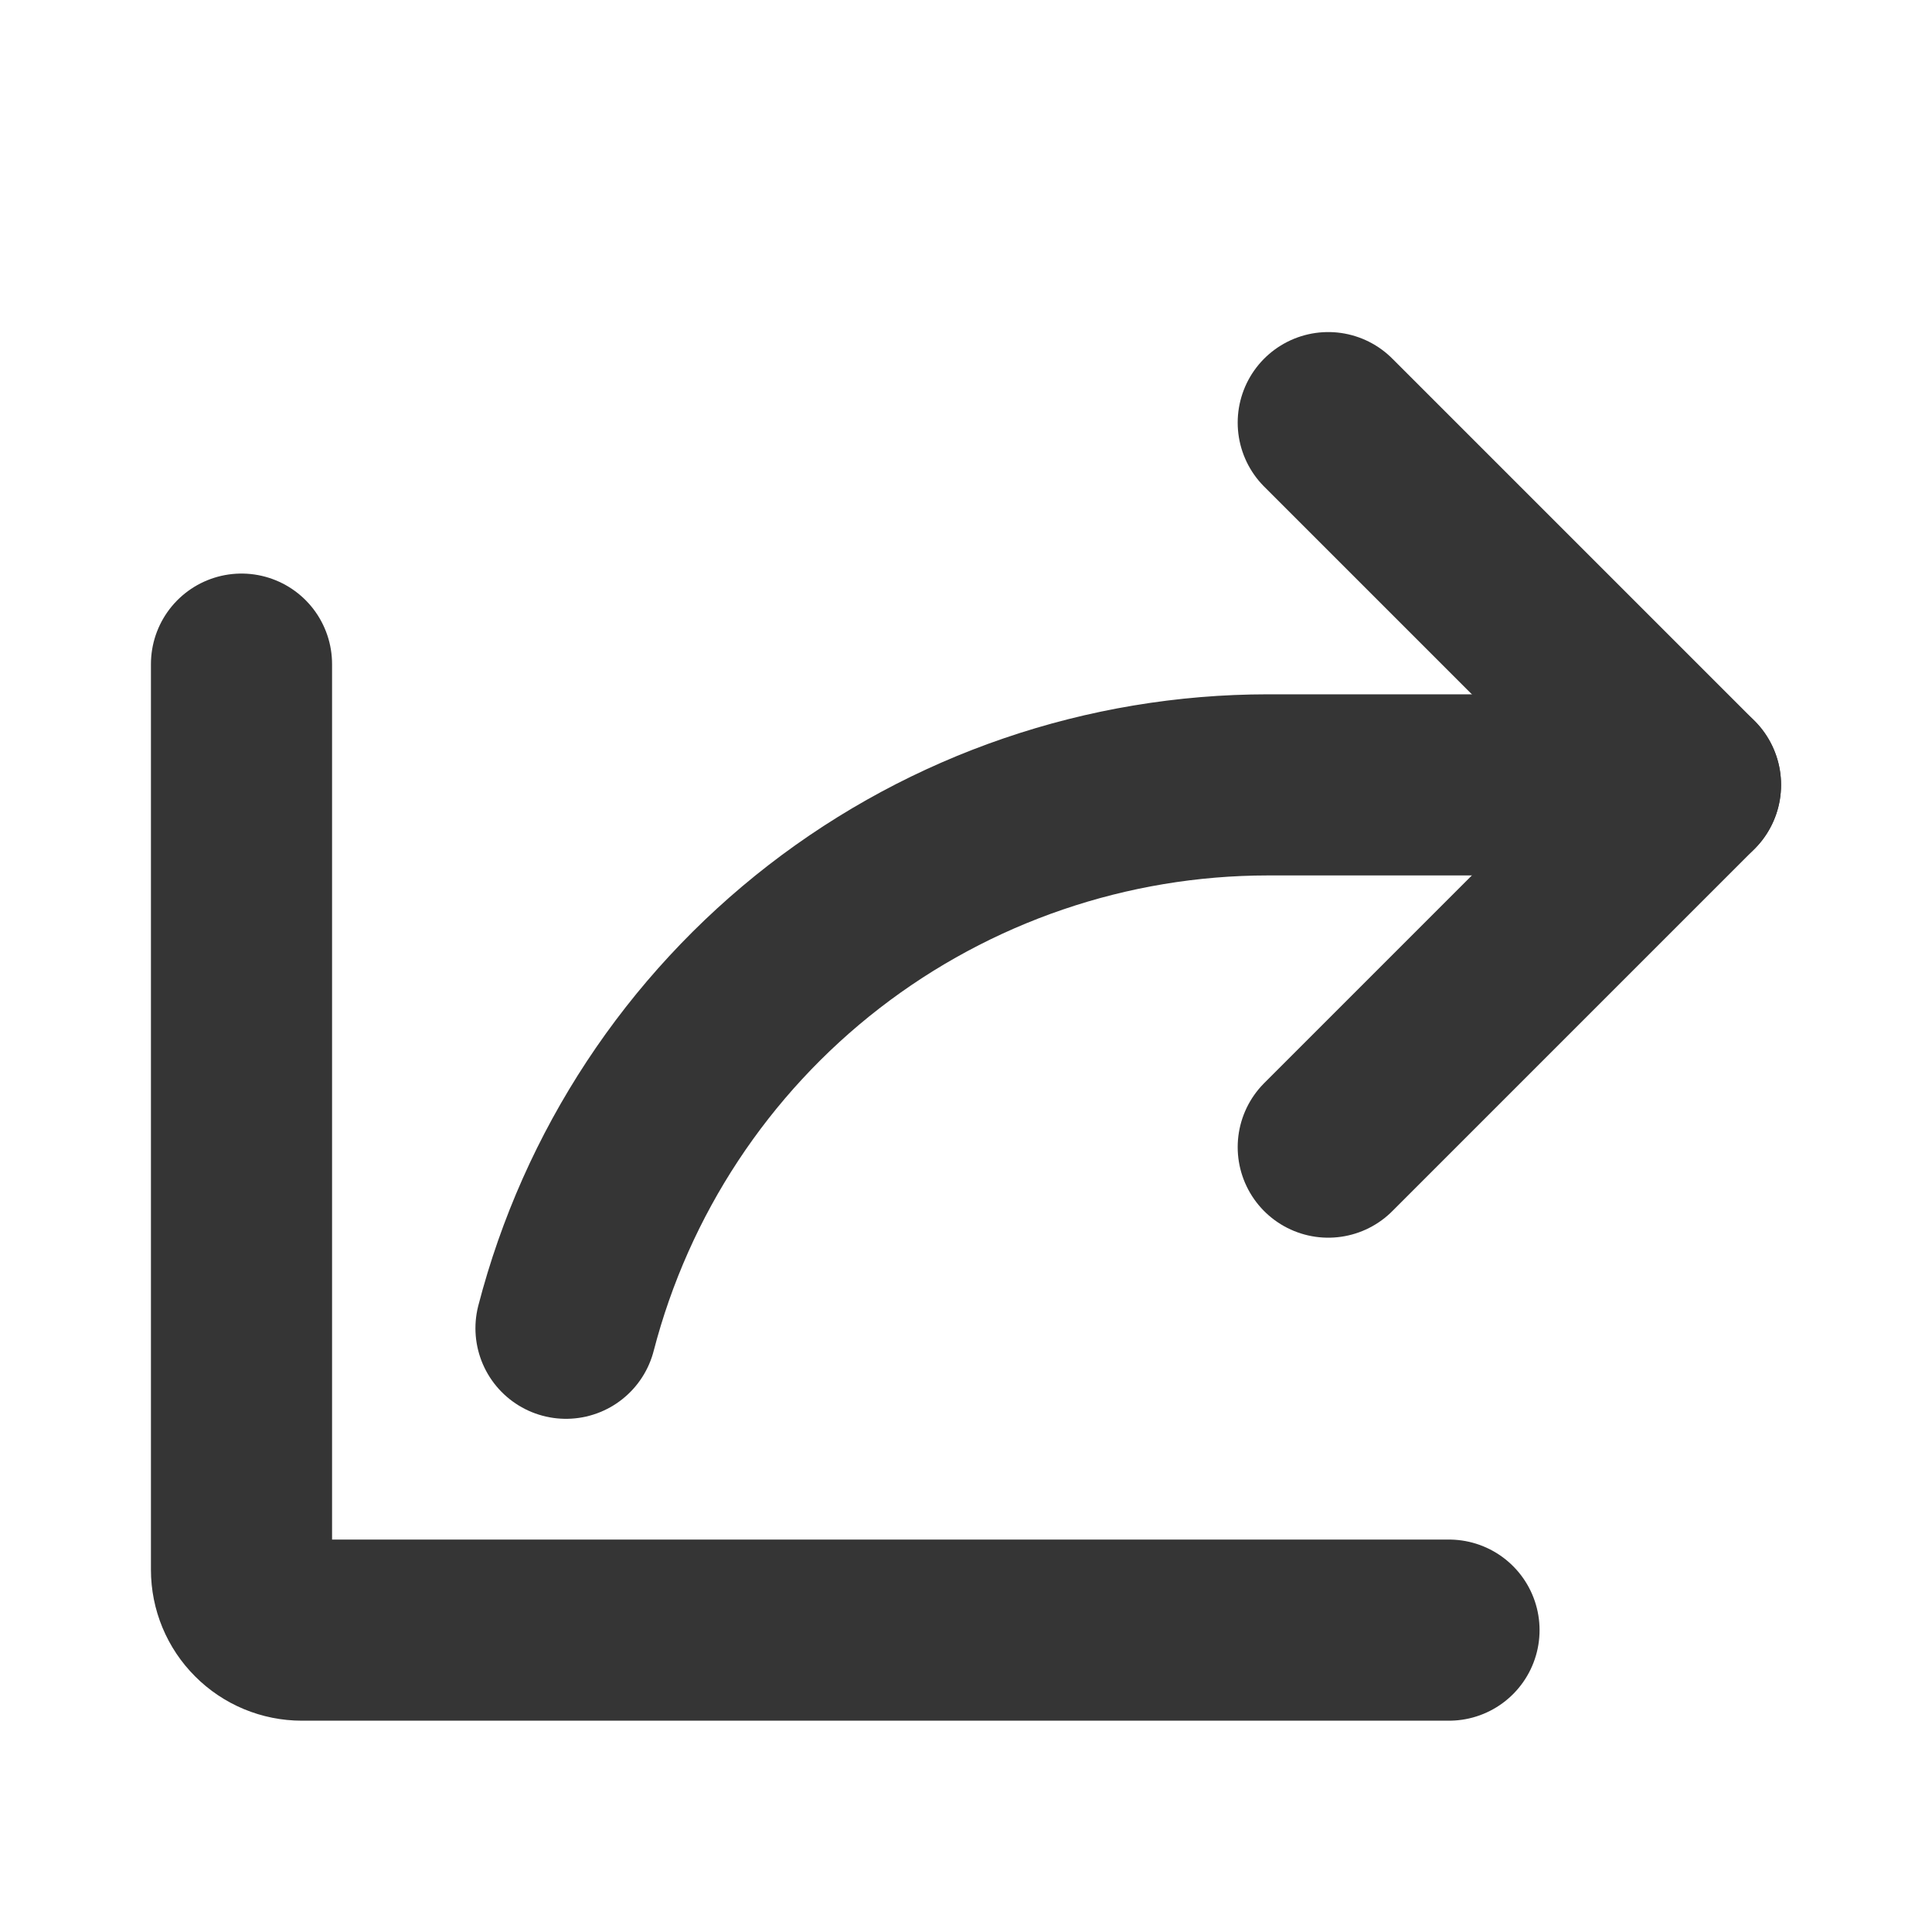 <svg width="24" height="24" viewBox="0 0 24 24" fill="none" xmlns="http://www.w3.org/2000/svg">
<path d="M16.5 14.25L21 9.75L16.5 5.25" stroke="#353535" stroke-width="2.25" stroke-linecap="round" stroke-linejoin="round"/>
<path d="M18 20.25H3.75C3.551 20.25 3.36 20.171 3.22 20.03C3.079 19.89 3 19.699 3 19.5V8.25" stroke="#353535" stroke-width="2.25" stroke-linecap="round" stroke-linejoin="round"/>
<path d="M7.031 16.5C7.532 14.568 8.659 12.857 10.237 11.635C11.815 10.414 13.754 9.751 15.75 9.75H21" stroke="#353535" stroke-width="2.25" stroke-linecap="round" stroke-linejoin="round"/>
</svg>
